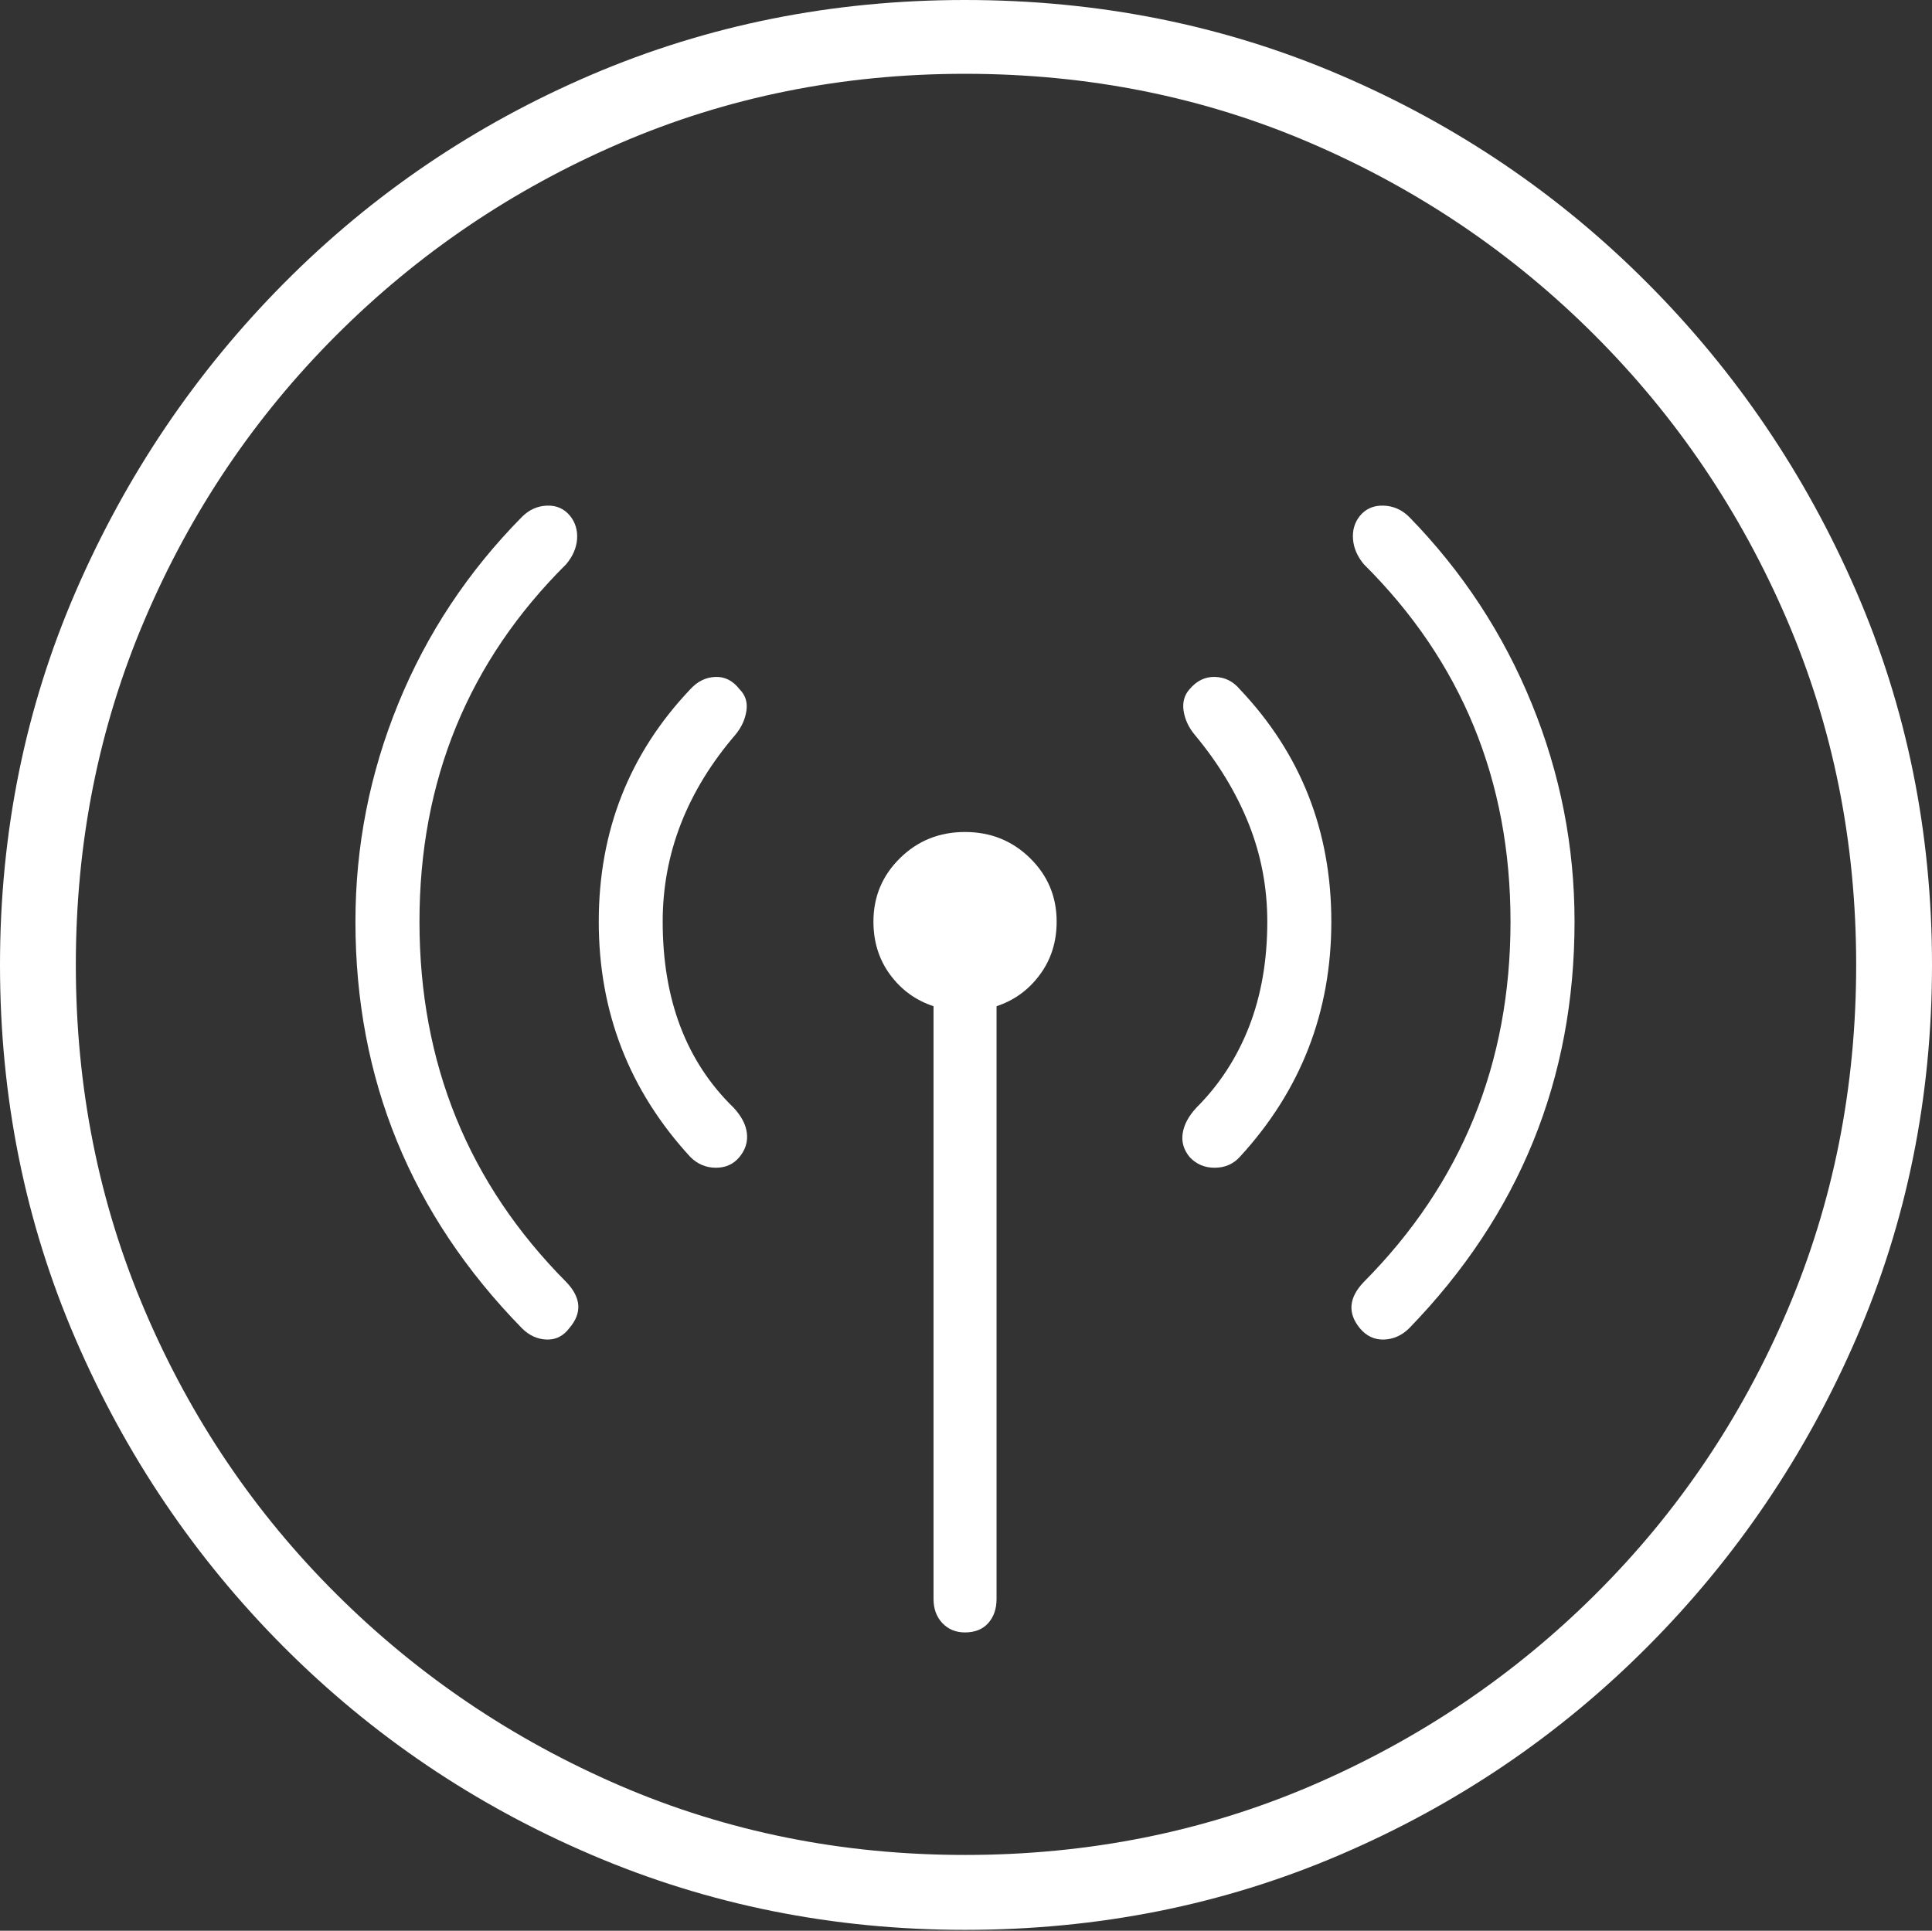 <?xml version="1.0" encoding="UTF-8"?>
<!--Generator: Apple Native CoreSVG 175-->
<!DOCTYPE svg
PUBLIC "-//W3C//DTD SVG 1.1//EN"
       "http://www.w3.org/Graphics/SVG/1.1/DTD/svg11.dtd">
<svg version="1.1" xmlns="http://www.w3.org/2000/svg" xmlns:xlink="http://www.w3.org/1999/xlink" width="19.16" height="19.15">
 <rect width="100%" height="100%" fill="#333333" stroke="none"/>
 <g>
  <rect height="19.15" opacity="0" width="19.16" x="0" y="0"/>
  <path d="M9.57 19.141Q11.553 19.141 13.286 18.398Q15.02 17.656 16.338 16.333Q17.656 15.01 18.408 13.276Q19.16 11.543 19.16 9.57Q19.16 7.598 18.408 5.864Q17.656 4.131 16.338 2.808Q15.02 1.484 13.286 0.742Q11.553 0 9.57 0Q7.598 0 5.864 0.742Q4.131 1.484 2.817 2.808Q1.504 4.131 0.752 5.864Q0 7.598 0 9.57Q0 11.543 0.747 13.276Q1.494 15.01 2.812 16.333Q4.131 17.656 5.869 18.398Q7.607 19.141 9.57 19.141ZM9.57 18.398Q7.744 18.398 6.147 17.71Q4.551 17.021 3.335 15.81Q2.119 14.6 1.436 12.998Q0.752 11.396 0.752 9.57Q0.752 7.744 1.436 6.143Q2.119 4.541 3.335 3.325Q4.551 2.109 6.147 1.421Q7.744 0.732 9.57 0.732Q11.406 0.732 13.003 1.421Q14.6 2.109 15.815 3.325Q17.031 4.541 17.72 6.143Q18.408 7.744 18.408 9.57Q18.408 11.396 17.725 12.998Q17.041 14.6 15.825 15.81Q14.609 17.021 13.008 17.71Q11.406 18.398 9.57 18.398ZM3.525 9.141Q3.525 11.484 5.176 13.174Q5.283 13.281 5.42 13.286Q5.557 13.291 5.645 13.174Q5.84 12.949 5.615 12.715Q4.16 11.25 4.16 9.141Q4.16 7.041 5.615 5.596Q5.713 5.479 5.723 5.347Q5.732 5.215 5.654 5.117Q5.566 5.01 5.425 5.015Q5.283 5.02 5.176 5.127Q4.375 5.938 3.95 6.978Q3.525 8.018 3.525 9.141ZM5.938 9.141Q5.938 10.488 6.846 11.475Q6.953 11.582 7.1 11.582Q7.246 11.582 7.334 11.475Q7.422 11.367 7.407 11.24Q7.393 11.113 7.275 10.986Q6.572 10.303 6.572 9.141Q6.572 8.633 6.753 8.169Q6.934 7.705 7.295 7.285Q7.383 7.178 7.402 7.051Q7.422 6.924 7.334 6.836Q7.236 6.709 7.095 6.714Q6.953 6.719 6.846 6.836Q5.938 7.793 5.938 9.141ZM8.662 9.141Q8.662 9.443 8.828 9.668Q8.994 9.893 9.258 9.98L9.258 15.859Q9.258 16.006 9.346 16.099Q9.434 16.191 9.57 16.191Q9.717 16.191 9.8 16.099Q9.883 16.006 9.883 15.859L9.883 9.98Q10.146 9.893 10.312 9.668Q10.479 9.443 10.479 9.141Q10.479 8.77 10.215 8.511Q9.951 8.252 9.57 8.252Q9.189 8.252 8.926 8.511Q8.662 8.77 8.662 9.141ZM12.568 9.141Q12.568 9.717 12.388 10.181Q12.207 10.645 11.865 10.986Q11.748 11.113 11.729 11.24Q11.709 11.367 11.797 11.475Q11.895 11.582 12.046 11.582Q12.197 11.582 12.295 11.475Q13.203 10.488 13.203 9.141Q13.203 7.793 12.295 6.836Q12.197 6.719 12.051 6.714Q11.904 6.709 11.797 6.836Q11.719 6.924 11.738 7.051Q11.758 7.178 11.846 7.285Q12.197 7.705 12.383 8.169Q12.568 8.633 12.568 9.141ZM14.98 9.141Q14.98 11.25 13.525 12.715Q13.301 12.949 13.486 13.174Q13.584 13.291 13.726 13.286Q13.867 13.281 13.975 13.174Q15.615 11.484 15.615 9.141Q15.615 8.018 15.19 6.978Q14.766 5.938 13.975 5.127Q13.867 5.02 13.721 5.015Q13.574 5.01 13.486 5.117Q13.408 5.215 13.418 5.347Q13.428 5.479 13.525 5.596Q14.98 7.041 14.98 9.141Z" fill="#ffffff"/>
 </g>
</svg>
